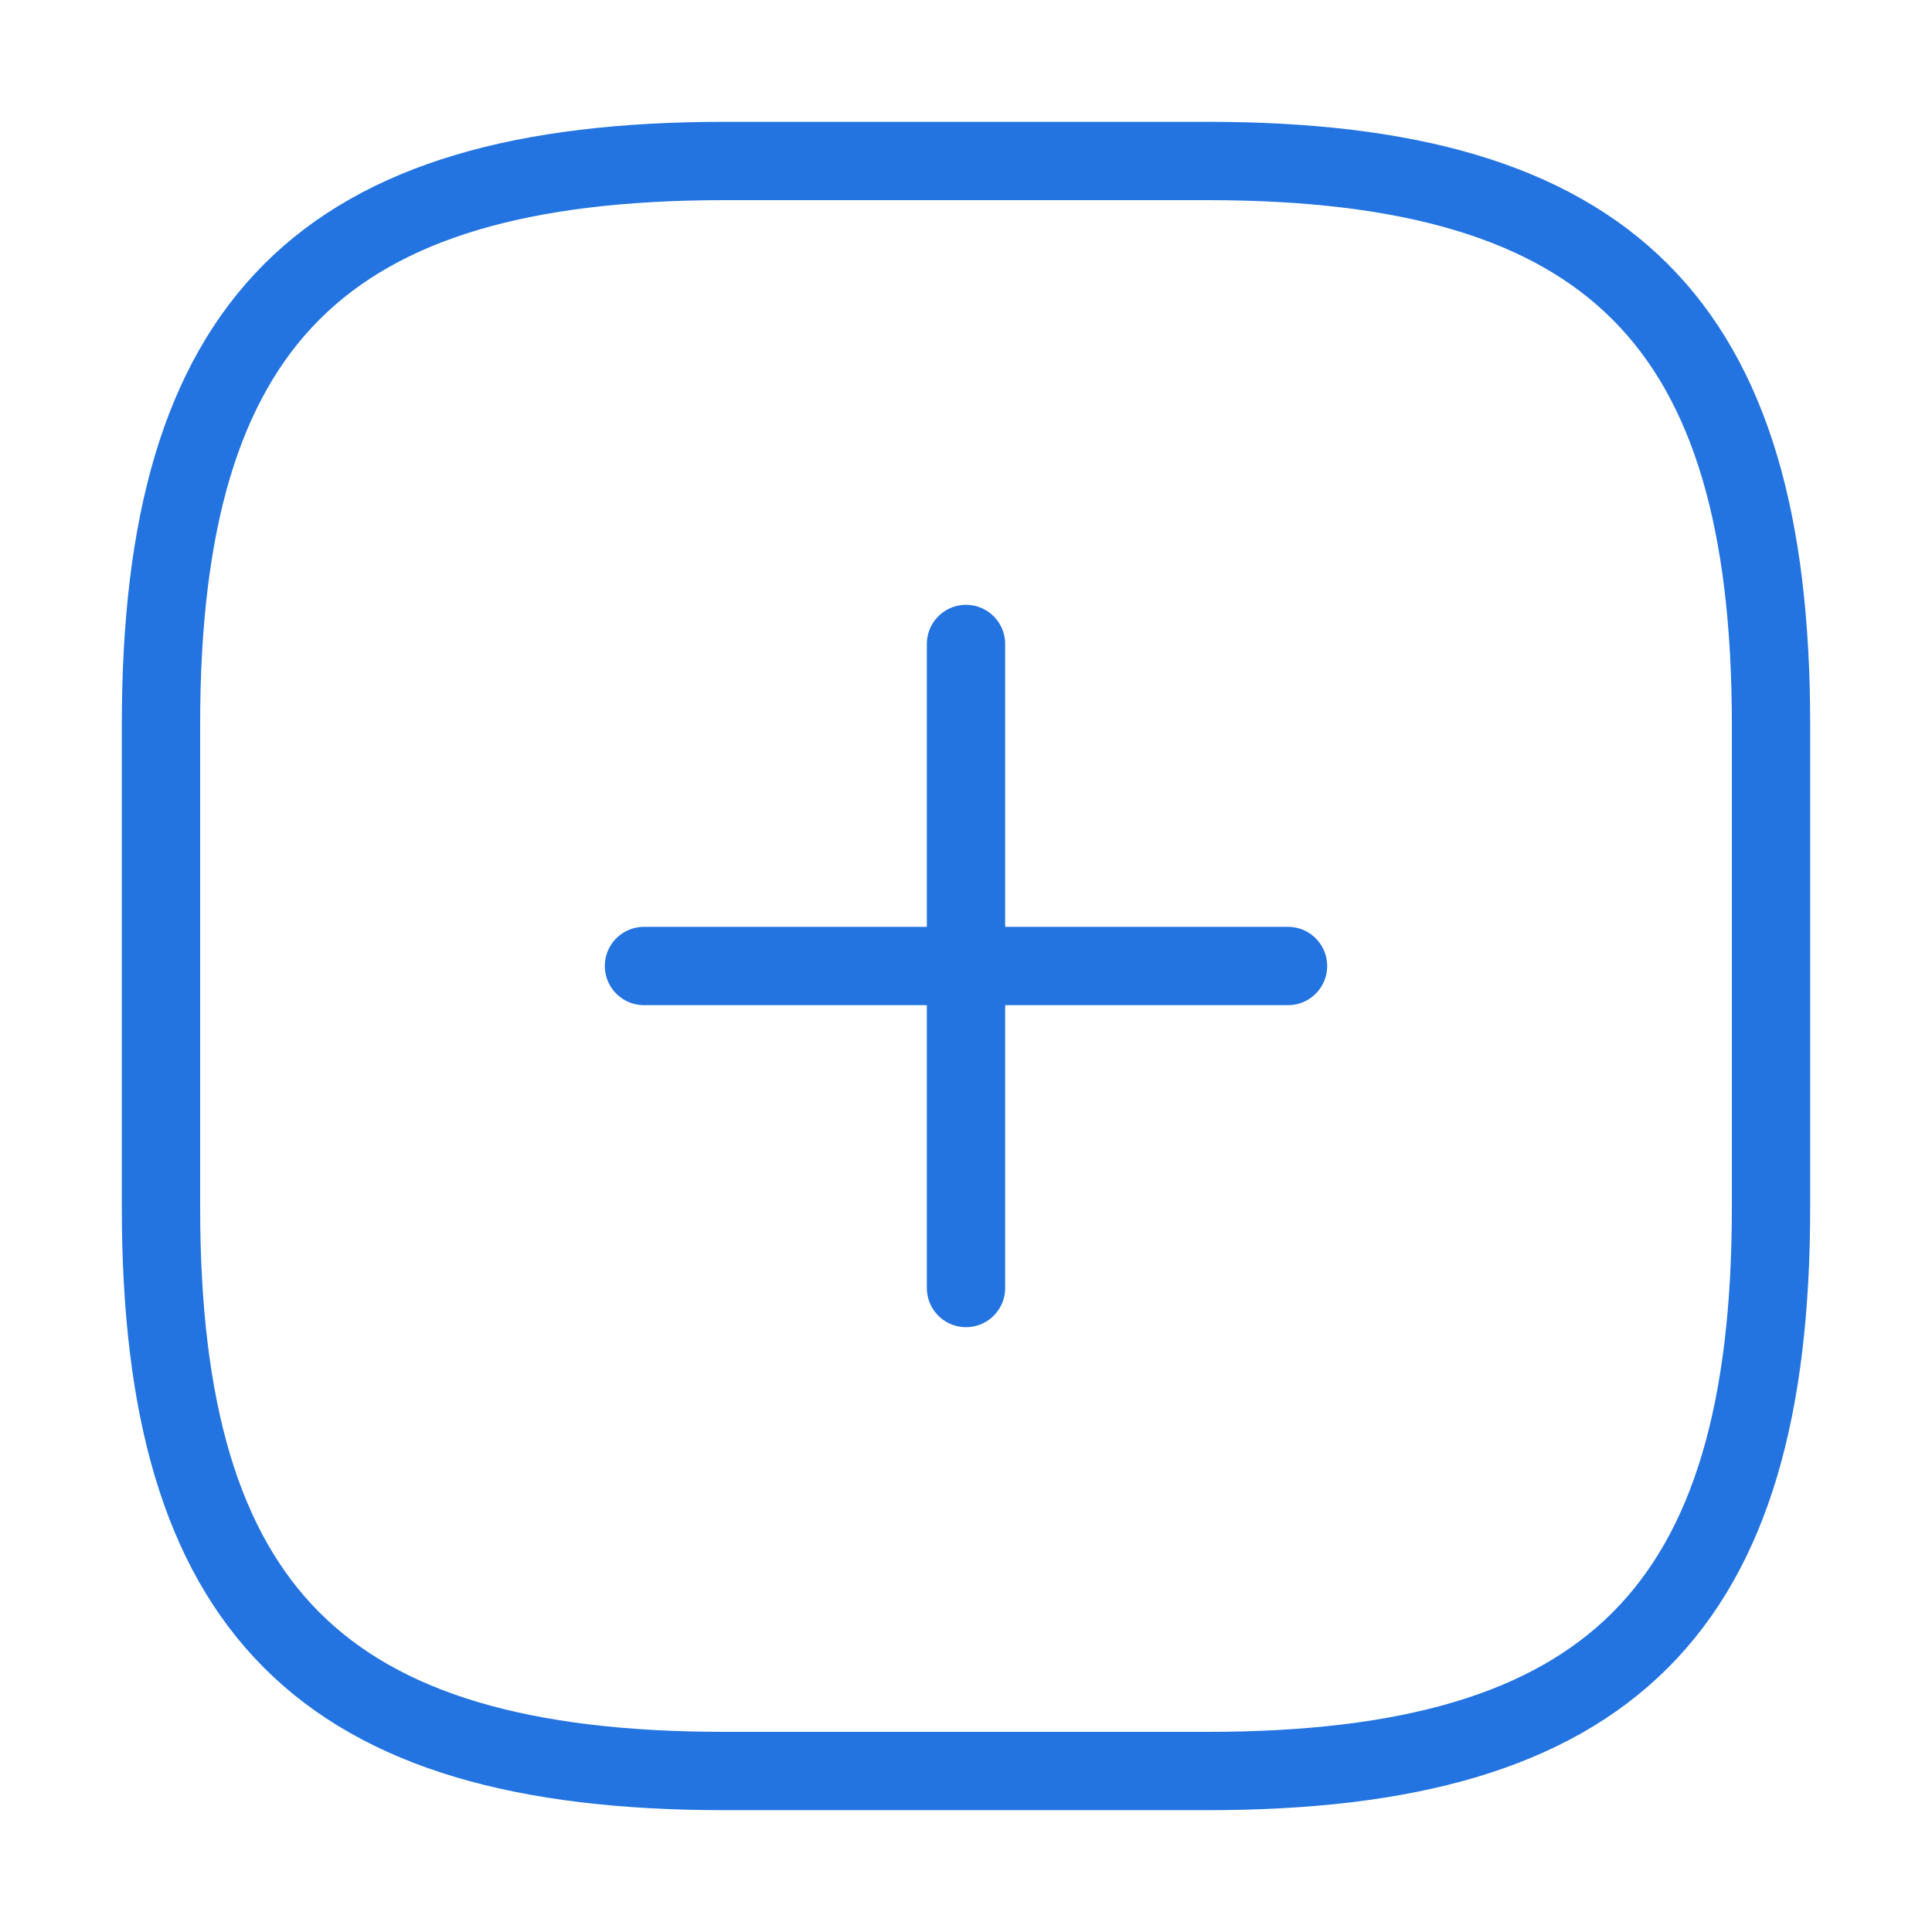 <svg width="37" height="37" viewBox="0 0 37 37" fill="none" xmlns="http://www.w3.org/2000/svg">
<path d="M12.333 18.5H24.667M18.5 24.667V12.333M13.875 33.917H23.125C30.833 33.917 33.917 30.833 33.917 23.125V13.875C33.917 6.167 30.833 3.083 23.125 3.083H13.875C6.167 3.083 3.083 6.167 3.083 13.875V23.125C3.083 30.833 6.167 33.917 13.875 33.917Z" stroke="#2374E1" stroke-width="1.5" stroke-linecap="round" stroke-linejoin="round"/>
</svg>
